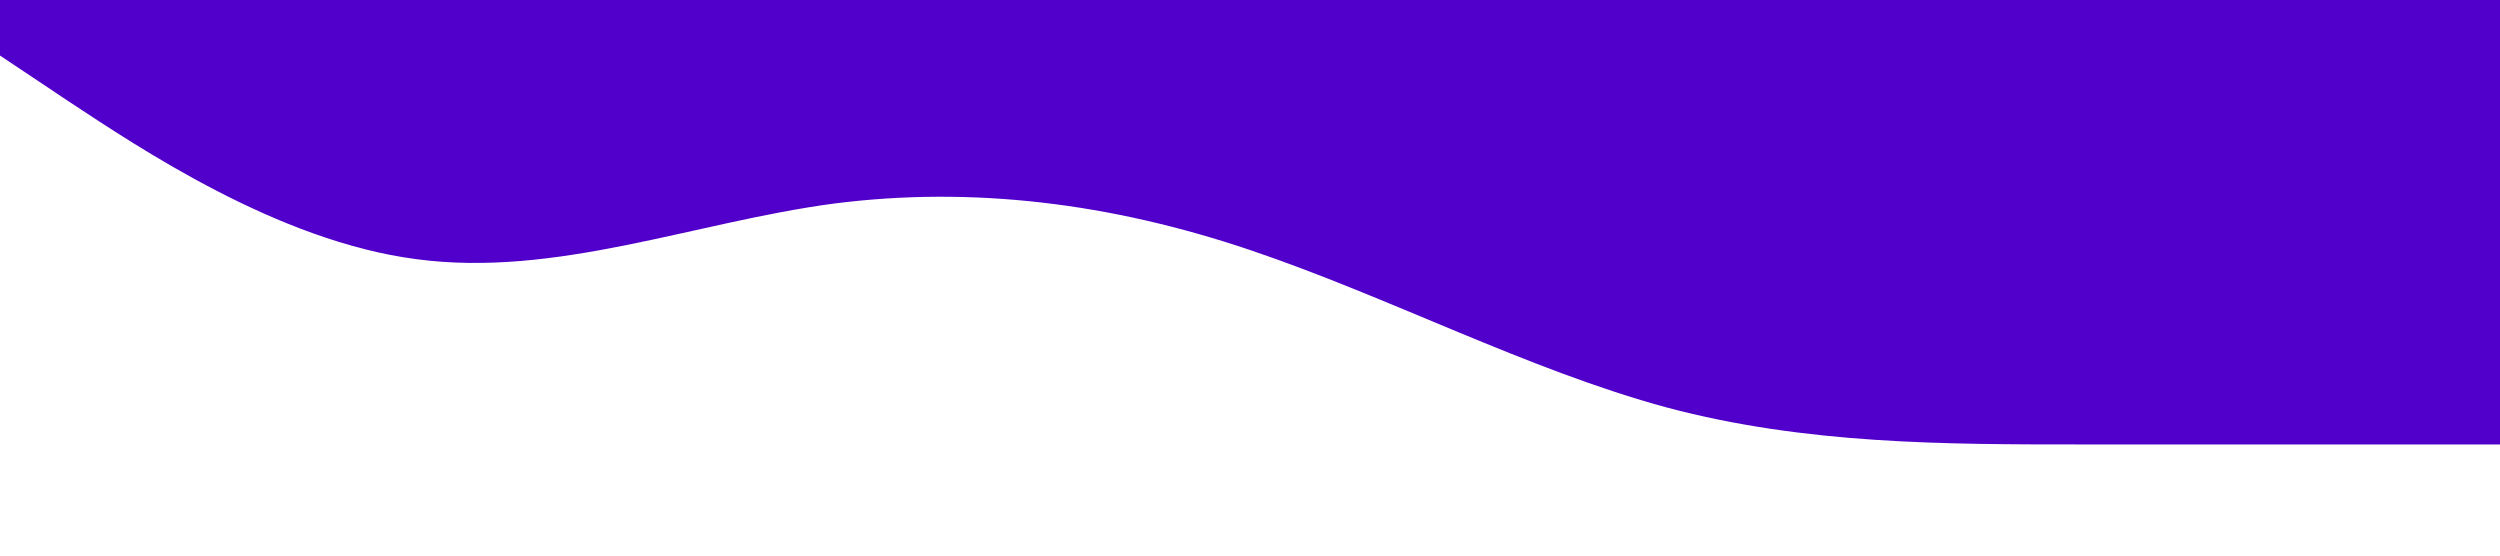 <?xml version="1.0" standalone="no"?><svg xmlns="http://www.w3.org/2000/svg" viewBox="0 0 1440 320"><path fill="#5000ca" fill-opacity="1" d="M0,32L40,58.7C80,85,160,139,240,149.3C320,160,400,128,480,117.3C560,107,640,117,720,144C800,171,880,213,960,234.7C1040,256,1120,256,1200,256C1280,256,1360,256,1400,256L1440,256L1440,0L1400,0C1360,0,1280,0,1200,0C1120,0,1040,0,960,0C880,0,800,0,720,0C640,0,560,0,480,0C400,0,320,0,240,0C160,0,80,0,40,0L0,0Z"></path></svg>